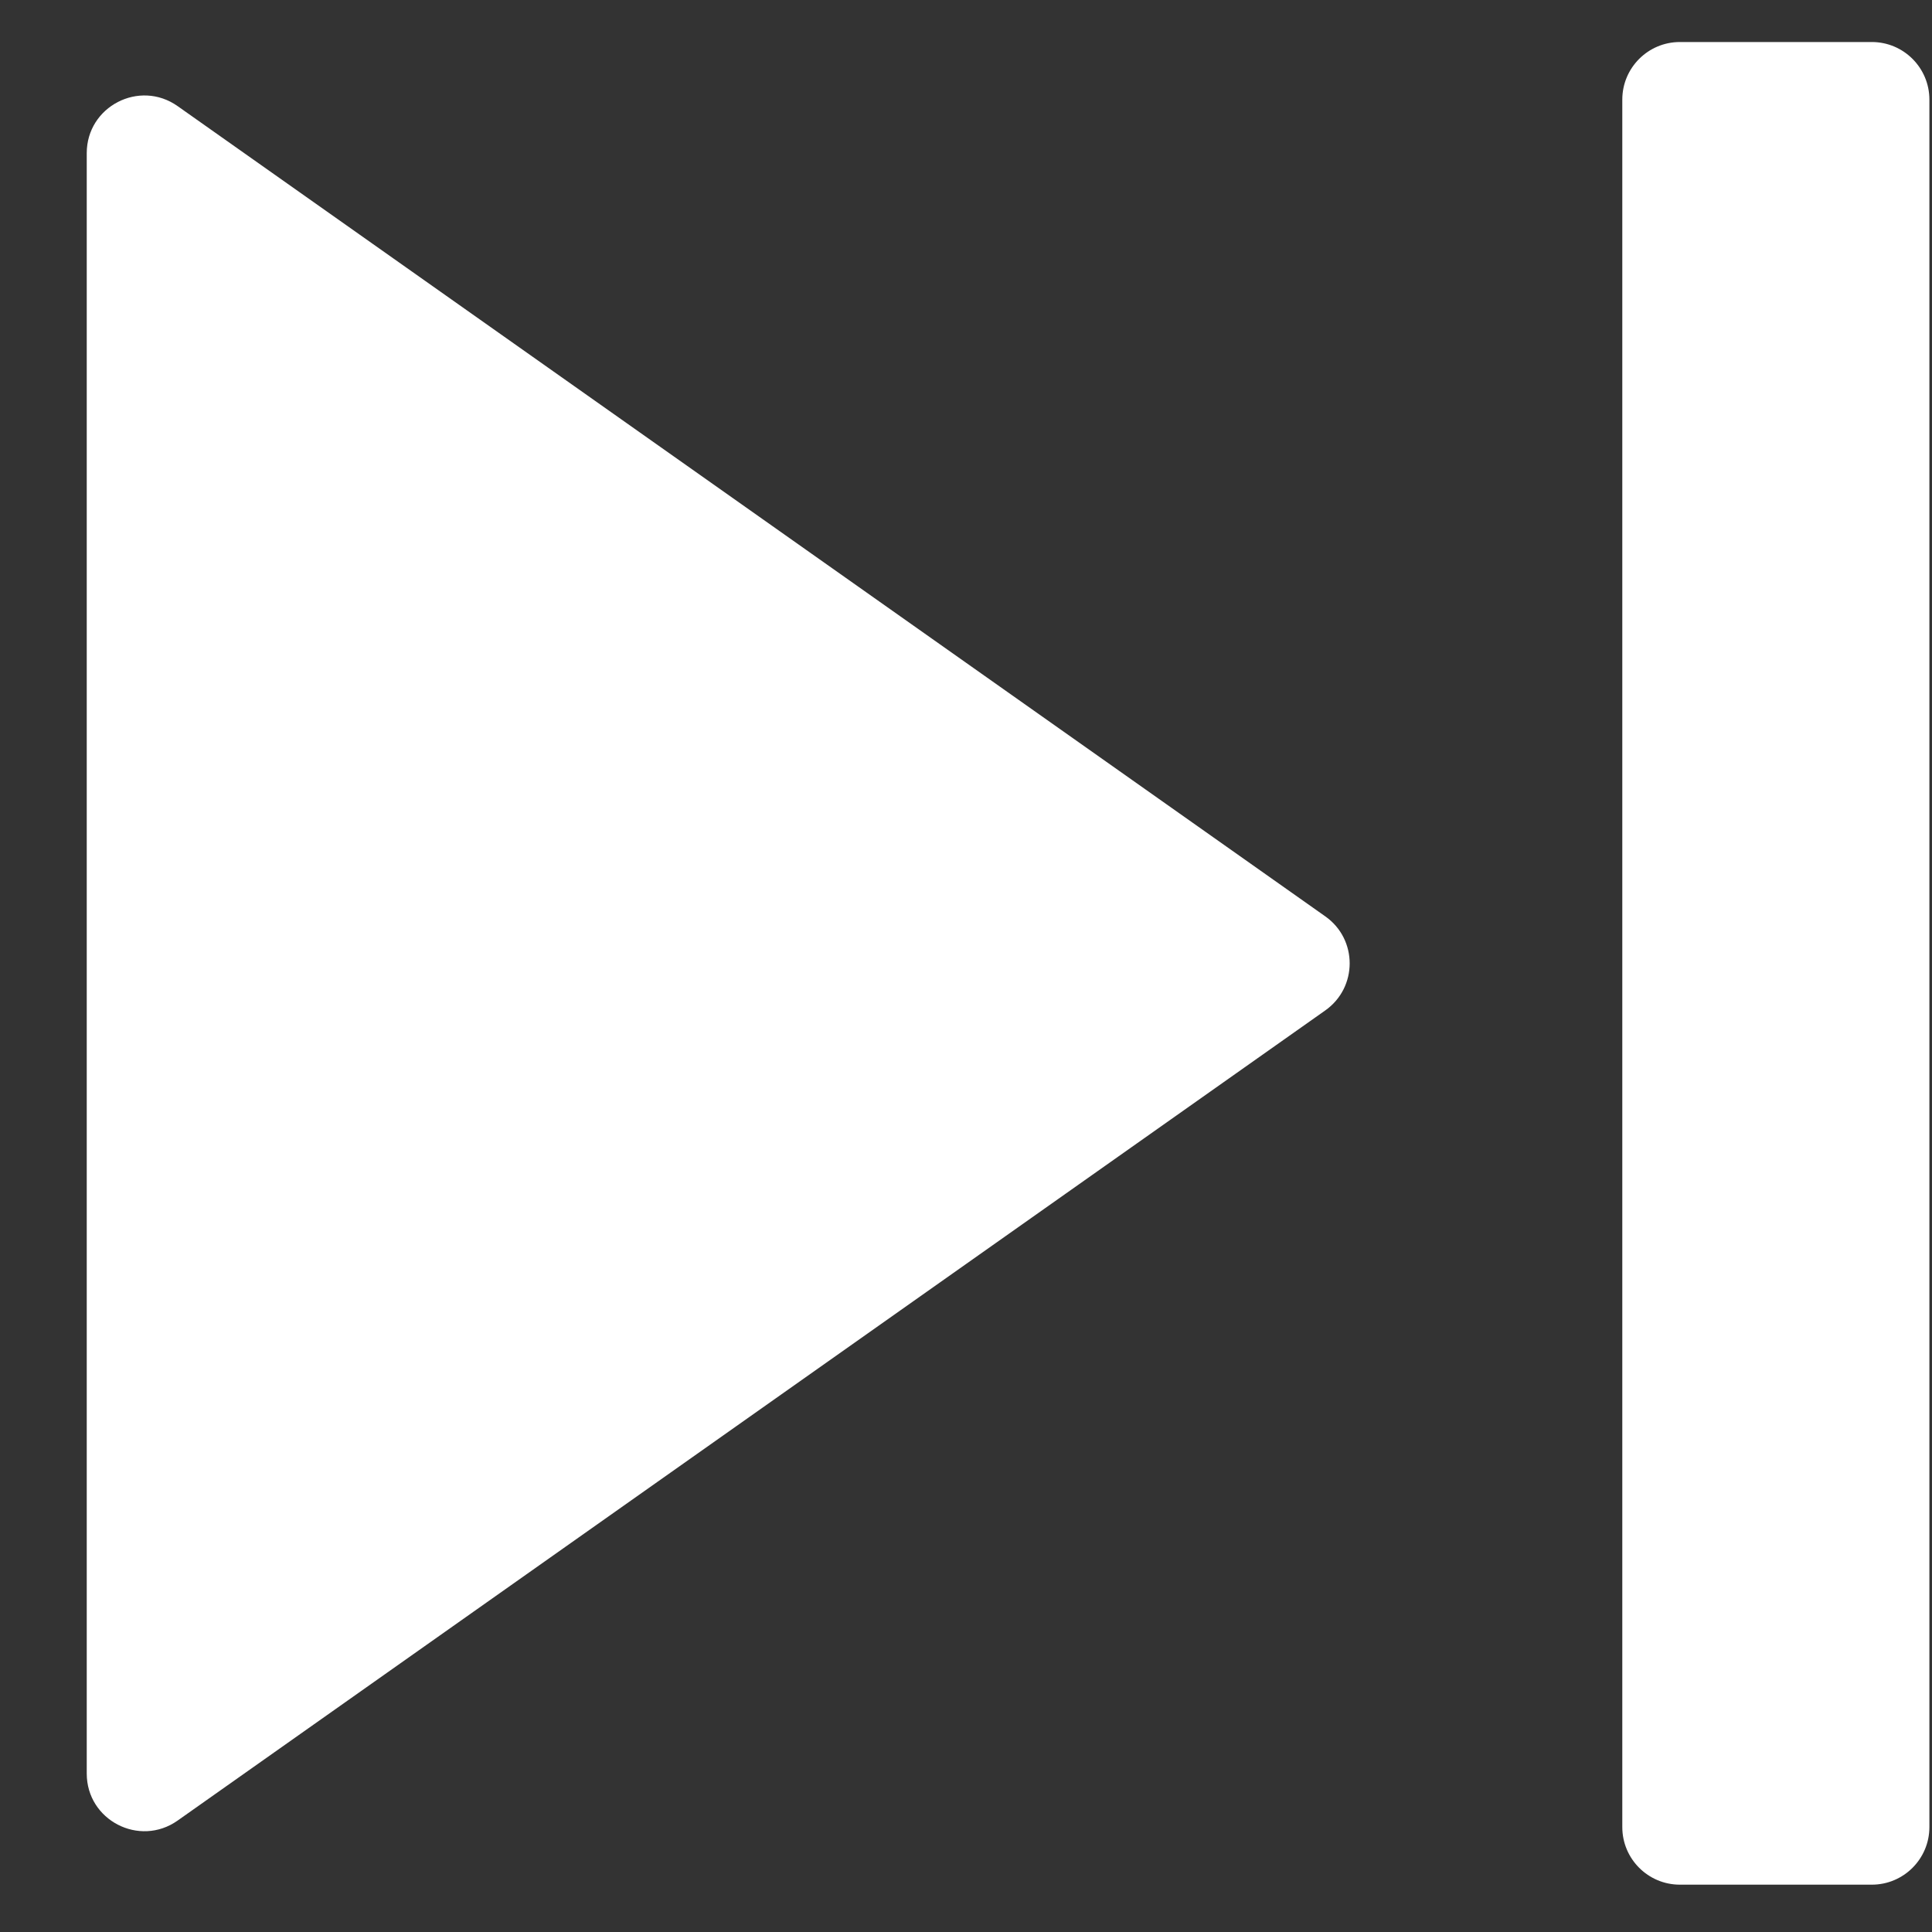 <svg width="20" height="20" viewBox="0 0 20 20" fill="none" xmlns="http://www.w3.org/2000/svg">
<rect x="0" y="0" width="20" height="20" fill="#333333" stroke="none"/>
<path d="M19.973 18.914C19.973 19.243 19.706 19.51 19.377 19.51H17.39C17.061 19.51 16.794 19.243 16.794 18.914V1.031C16.794 0.702 17.061 0.435 17.39 0.435H19.377C19.706 0.435 19.973 0.702 19.973 1.031V18.914ZM1.838 18.847C1.443 19.125 0.898 18.843 0.898 18.36V1.585C0.898 1.102 1.443 0.82 1.838 1.098L13.719 9.486C14.056 9.723 14.056 10.222 13.719 10.46L1.838 18.847Z" fill="white"/>
</svg>
